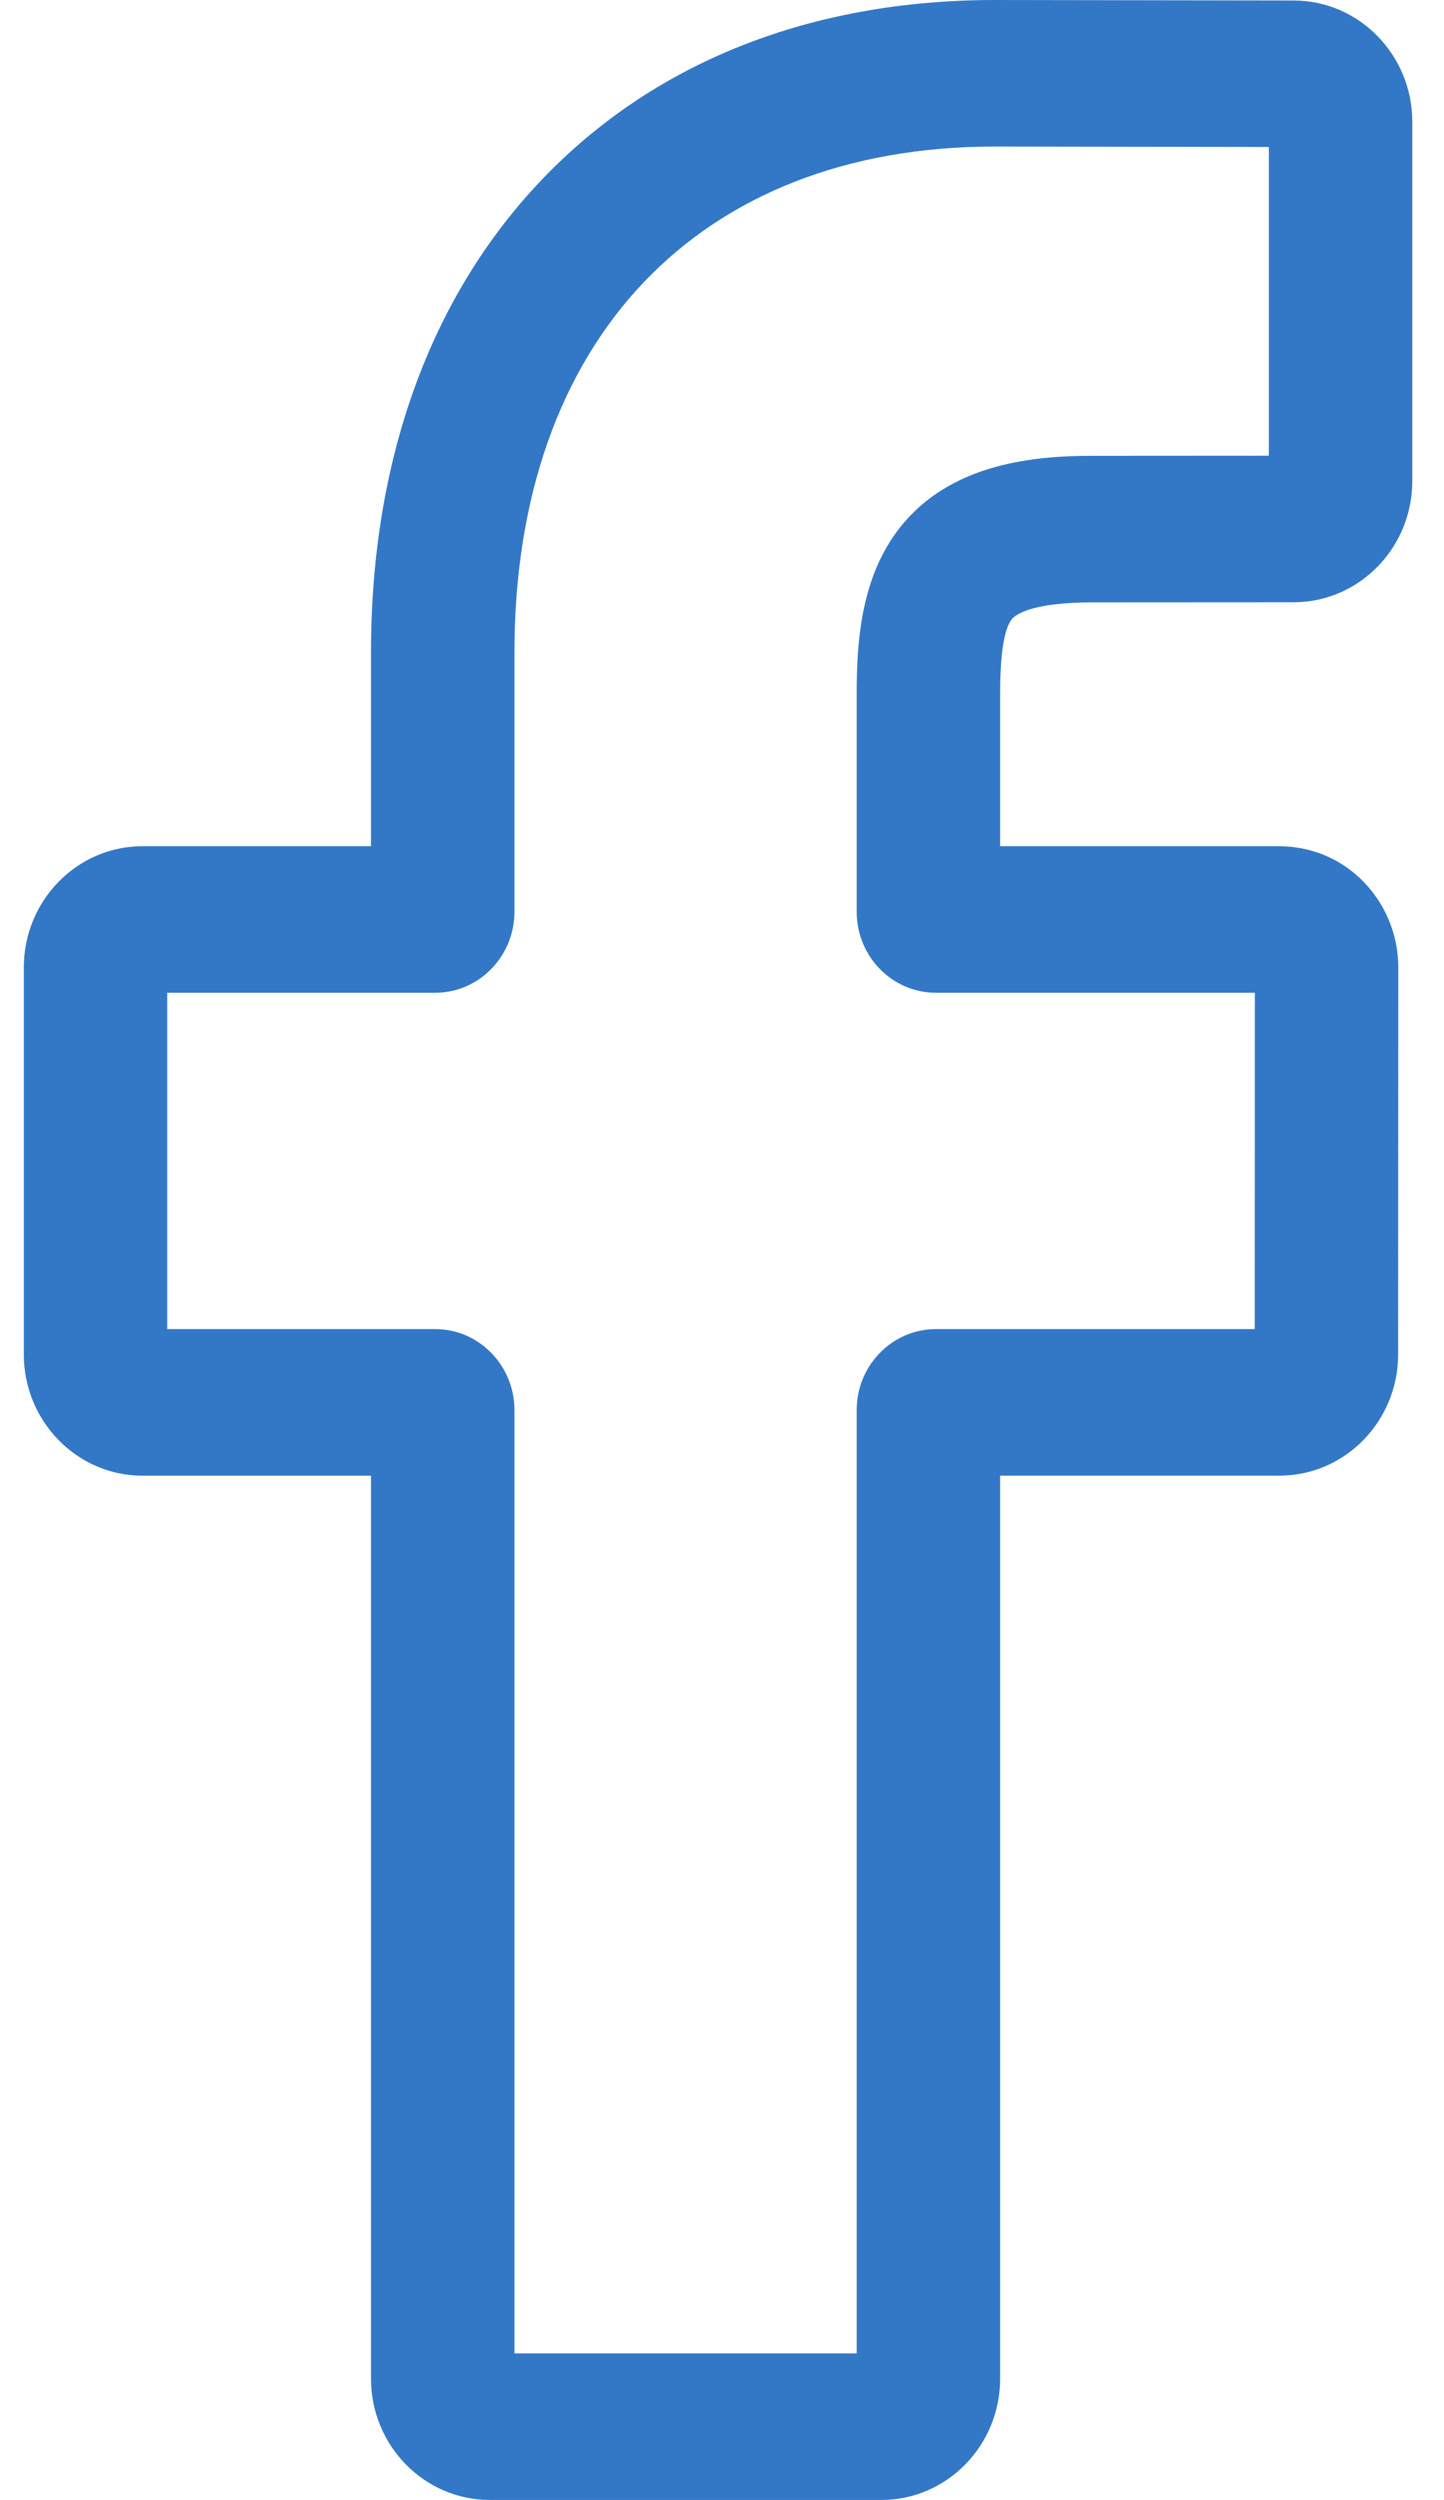 <svg width="26" height="45" viewBox="0 0 26 45" fill="none" xmlns="http://www.w3.org/2000/svg">
<path d="M15.871 45H8.817C7.639 45 6.68 44.021 6.68 42.817V26.563H2.565C1.387 26.563 0.429 25.583 0.429 24.38V17.415C0.429 16.211 1.387 15.232 2.565 15.232H6.68V11.744C6.68 8.286 7.743 5.344 9.754 3.236C11.774 1.119 14.596 0 17.916 0L23.296 0.009C24.472 0.011 25.429 0.99 25.429 2.192V8.659C25.429 9.862 24.471 10.841 23.293 10.841L19.671 10.843C18.566 10.843 18.285 11.069 18.225 11.138C18.125 11.253 18.008 11.579 18.008 12.476V15.232H23.02C23.398 15.232 23.763 15.327 24.078 15.506C24.756 15.893 25.177 16.625 25.177 17.415L25.174 24.38C25.174 25.583 24.216 26.562 23.038 26.562H18.008V42.817C18.008 44.021 17.049 45 15.871 45ZM9.263 42.362H15.425V25.382C15.425 24.578 16.065 23.924 16.852 23.924H22.592L22.594 17.87H16.851C16.065 17.87 15.425 17.217 15.425 16.413V12.476C15.425 11.446 15.528 10.274 16.289 9.393C17.209 8.328 18.659 8.205 19.67 8.205L22.846 8.203V2.646L17.914 2.638C12.578 2.638 9.263 6.128 9.263 11.744V16.413C9.263 17.216 8.623 17.87 7.836 17.87H3.011V23.924H7.836C8.623 23.924 9.263 24.578 9.263 25.382V42.362ZM23.291 2.647H23.291H23.291Z" fill="#3378C7"/>
</svg>
